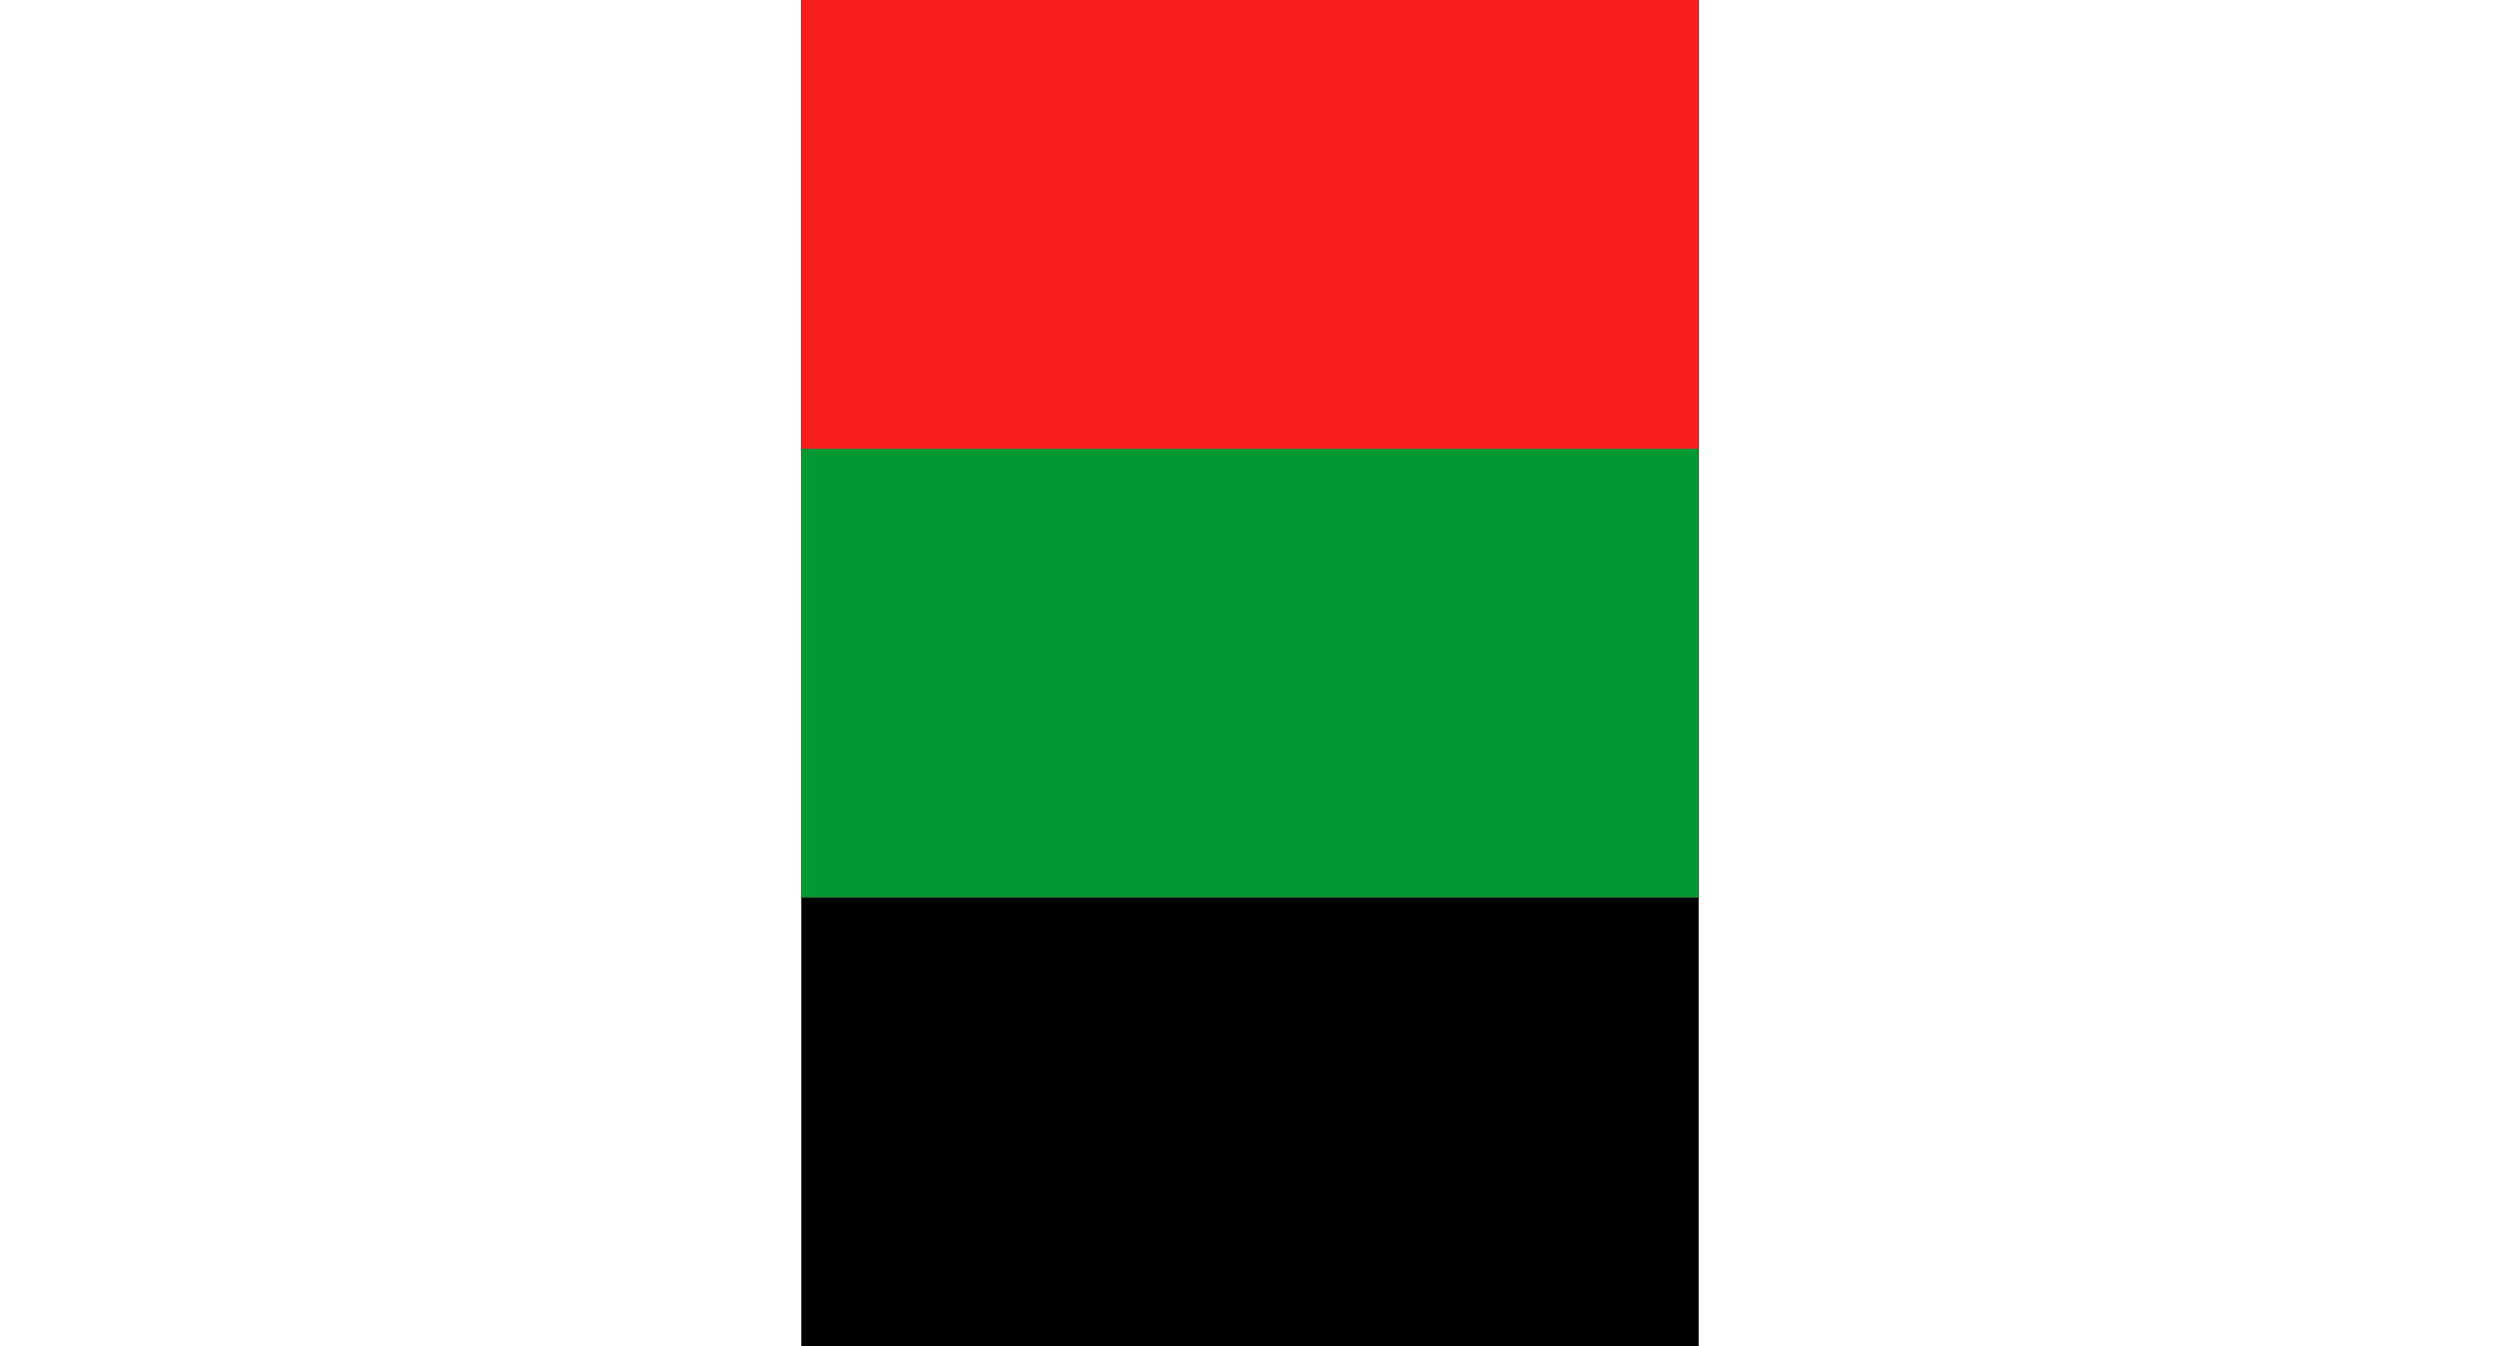 <svg xmlns="http://www.w3.org/2000/svg" viewBox="0 0 200 300" width="1300" height="700">
	<rect y="0" width="200" height="300" fill="#000000" />
	<rect y="0" width="200" height="200" fill="#F81E1E" />
	<rect y="100" width="200" height="100" fill="#009933" /></svg>